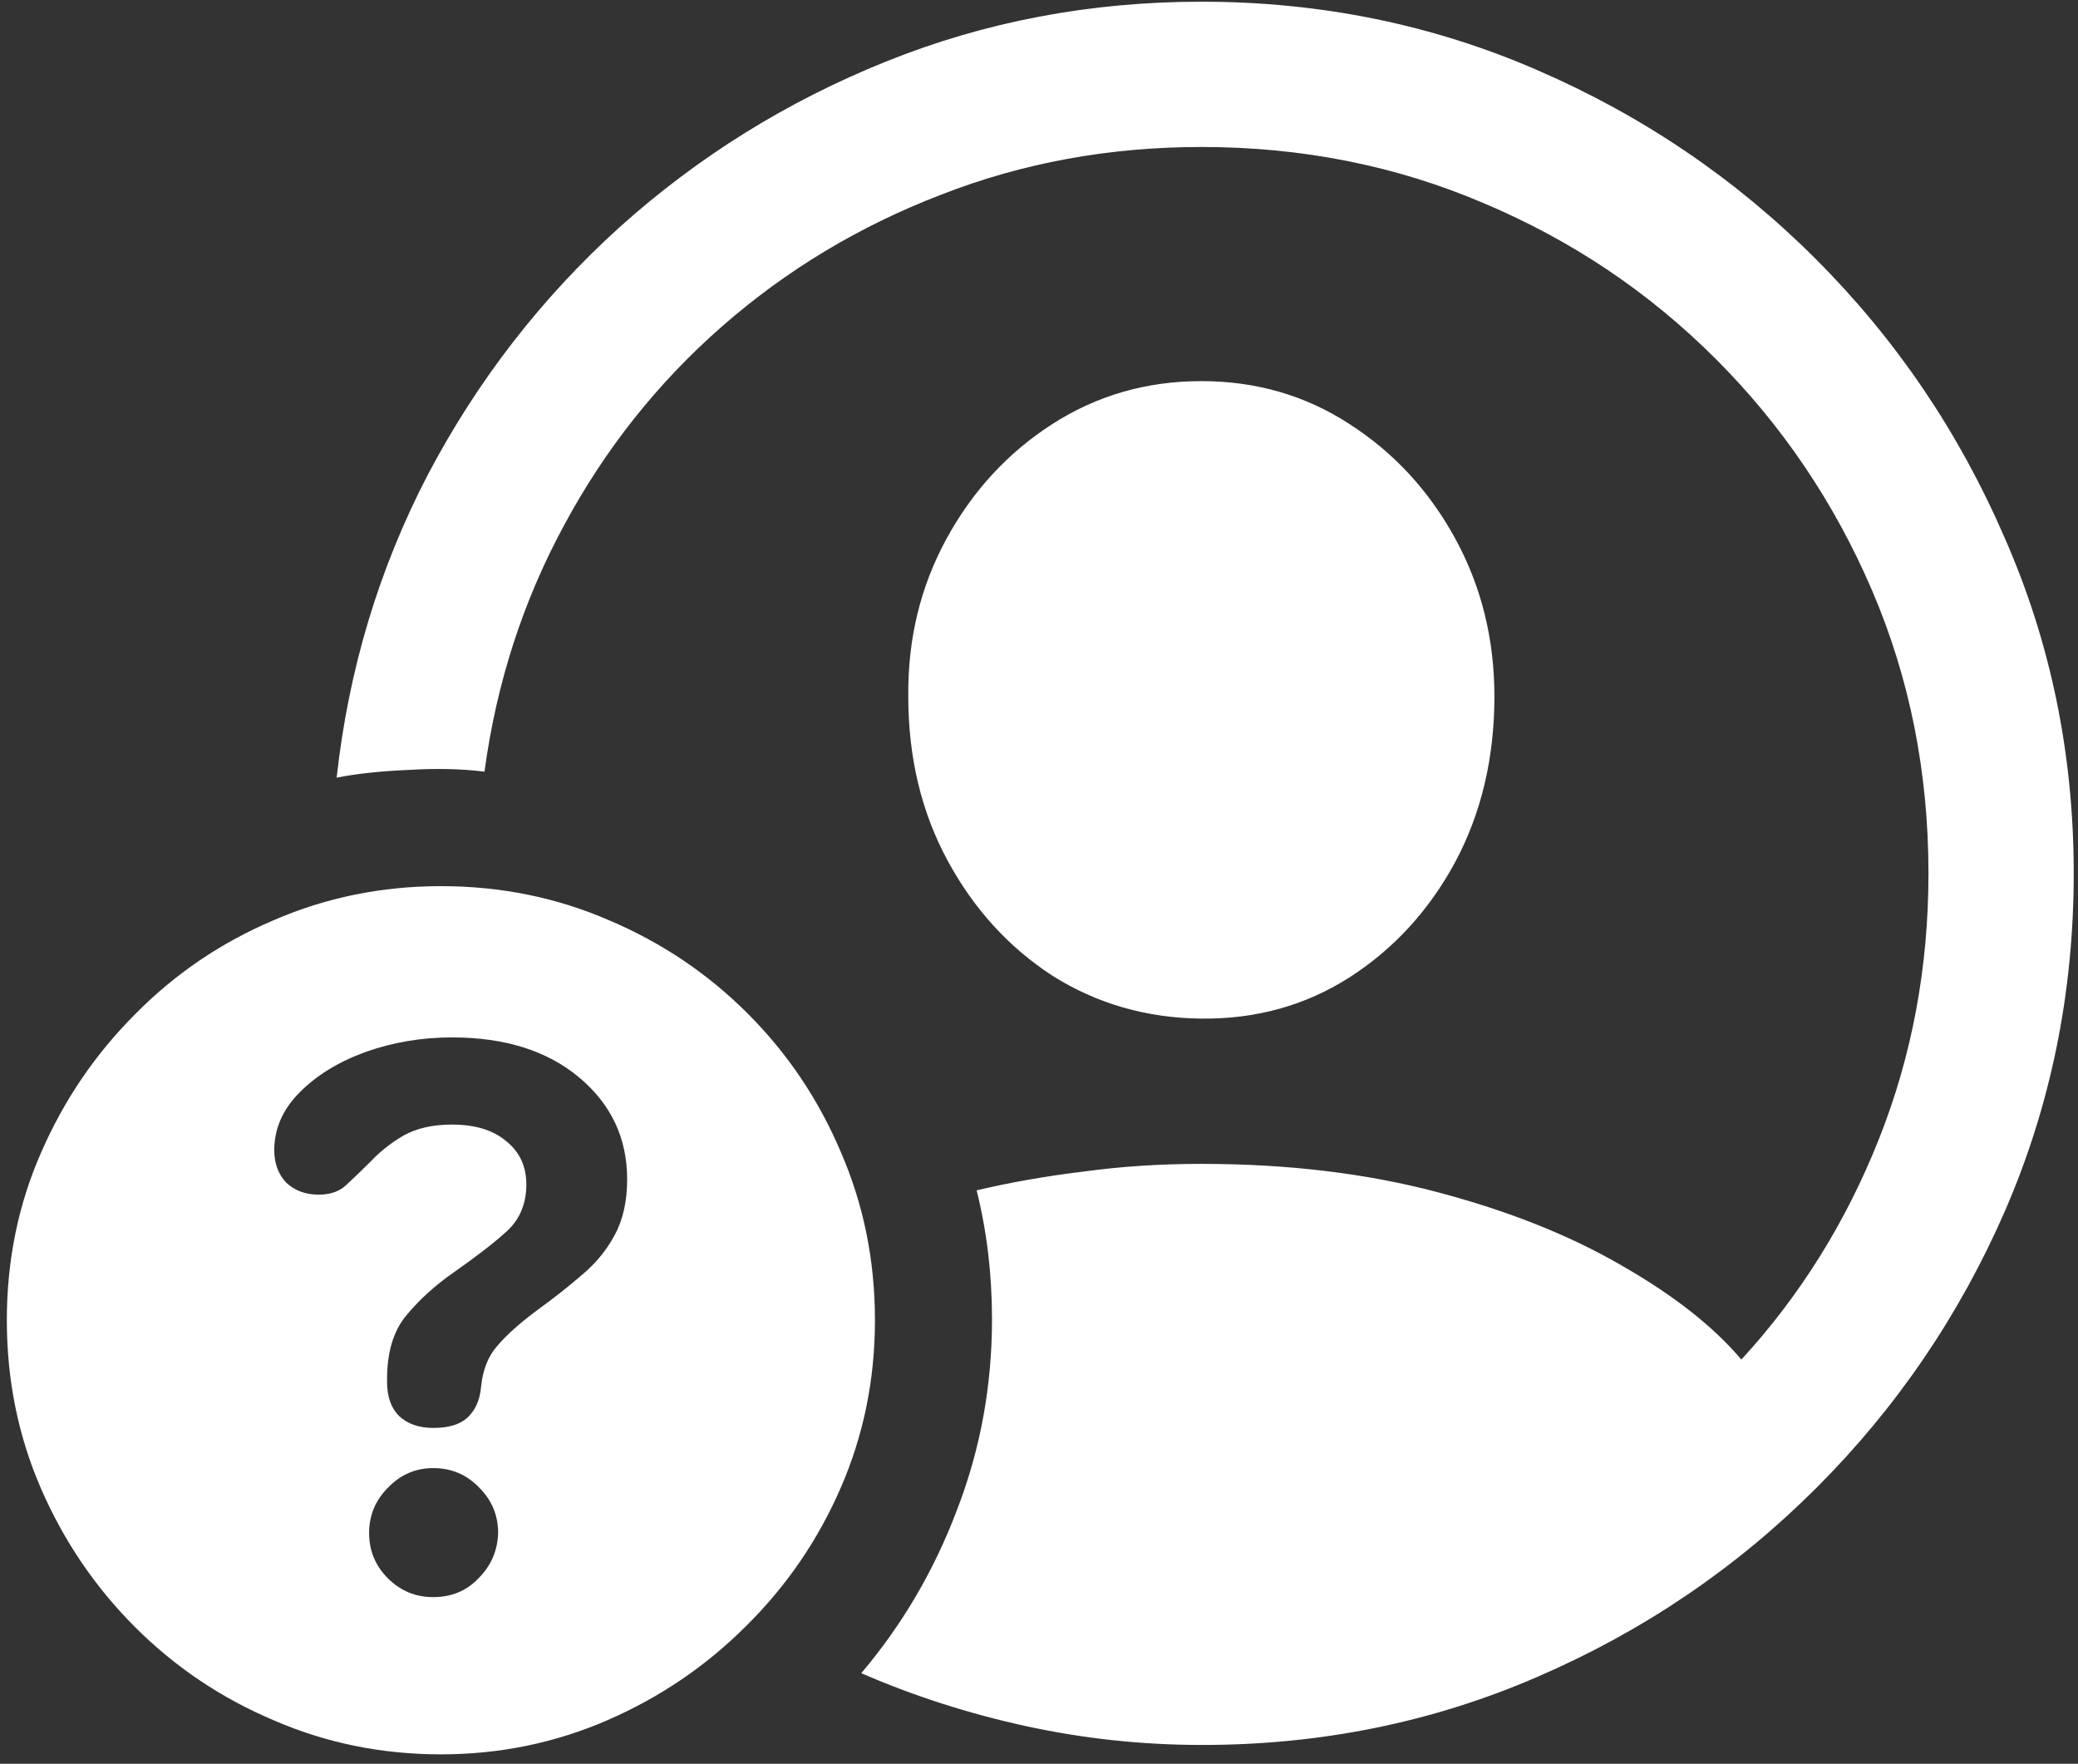 <svg width="152" height="129" viewBox="0 0 152 129" fill="none" xmlns="http://www.w3.org/2000/svg">
<rect x="0" y="0" width="152" height="129" fill="#333333" stroke="none"/>
<path d="M87.938 127.625C96.646 127.625 104.833 125.958 112.5 122.625C120.208 119.292 127 114.688 132.875 108.812C138.75 102.938 143.354 96.167 146.688 88.5C150.021 80.792 151.688 72.583 151.688 63.875C151.688 55.167 150 46.979 146.625 39.312C143.292 31.604 138.688 24.812 132.812 18.938C126.938 13.062 120.146 8.458 112.438 5.125C104.771 1.792 96.583 0.125 87.875 0.125C79.75 0.125 72.062 1.583 64.812 4.5C57.562 7.417 51.062 11.458 45.312 16.625C39.604 21.792 34.938 27.812 31.312 34.688C27.729 41.562 25.5 48.958 24.625 56.875C26.125 56.583 27.875 56.396 29.875 56.312C31.917 56.188 33.771 56.229 35.438 56.438C36.312 49.979 38.25 43.979 41.25 38.438C44.25 32.854 48.104 28 52.812 23.875C57.521 19.75 62.854 16.542 68.812 14.25C74.771 11.917 81.125 10.75 87.875 10.75C95.25 10.75 102.146 12.125 108.562 14.875C114.979 17.583 120.625 21.375 125.5 26.25C130.375 31.125 134.188 36.771 136.938 43.188C139.688 49.604 141.062 56.5 141.062 63.875C141.062 70.75 139.854 77.229 137.438 83.312C135.021 89.396 131.667 94.771 127.375 99.438C125.333 97.021 122.417 94.729 118.625 92.562C114.833 90.354 110.333 88.562 105.125 87.188C99.917 85.812 94.167 85.125 87.875 85.125C84.875 85.125 82 85.312 79.25 85.688C76.5 86.021 73.896 86.479 71.438 87.062C72.188 90.062 72.562 93.208 72.562 96.5C72.562 101.375 71.708 106.021 70 110.438C68.333 114.854 66 118.833 63 122.375C66.833 124.042 70.854 125.333 75.062 126.25C79.271 127.167 83.562 127.625 87.938 127.625ZM87.875 74.5C91.875 74.542 95.479 73.542 98.688 71.5C101.938 69.417 104.521 66.604 106.438 63.062C108.354 59.479 109.312 55.438 109.312 50.938C109.312 46.729 108.354 42.875 106.438 39.375C104.521 35.875 101.938 33.083 98.688 31C95.479 28.917 91.875 27.875 87.875 27.875C83.875 27.875 80.25 28.917 77 31C73.75 33.083 71.167 35.875 69.25 39.375C67.333 42.875 66.396 46.729 66.438 50.938C66.438 55.396 67.396 59.396 69.312 62.938C71.229 66.479 73.792 69.292 77 71.375C80.25 73.417 83.875 74.458 87.875 74.5ZM32.25 128.312C36.542 128.312 40.604 127.479 44.438 125.812C48.271 124.146 51.646 121.854 54.562 118.938C57.521 116.021 59.833 112.646 61.5 108.812C63.167 104.979 64 100.896 64 96.562C64 92.188 63.167 88.083 61.5 84.25C59.875 80.417 57.604 77.042 54.688 74.125C51.771 71.208 48.396 68.938 44.562 67.312C40.729 65.646 36.625 64.812 32.25 64.812C27.917 64.812 23.833 65.646 20 67.312C16.167 68.938 12.792 71.229 9.875 74.188C6.958 77.104 4.667 80.479 3 84.312C1.333 88.104 0.5 92.188 0.5 96.562C0.5 100.938 1.333 105.042 3 108.875C4.667 112.708 6.958 116.083 9.875 119C12.792 121.917 16.167 124.188 20 125.812C23.833 127.479 27.917 128.312 32.25 128.312ZM31.688 116.812C30.396 116.812 29.292 116.354 28.375 115.438C27.458 114.521 27 113.417 27 112.125C27 110.833 27.458 109.729 28.375 108.812C29.292 107.854 30.396 107.375 31.688 107.375C33.021 107.375 34.146 107.854 35.062 108.812C35.979 109.729 36.438 110.833 36.438 112.125C36.396 113.417 35.917 114.521 35 115.438C34.125 116.354 33.021 116.812 31.688 116.812ZM31.688 104.438C30.646 104.438 29.812 104.146 29.188 103.562C28.604 102.979 28.312 102.146 28.312 101.062C28.312 101.021 28.312 100.979 28.312 100.938C28.312 100.896 28.312 100.875 28.312 100.875C28.312 98.917 28.771 97.375 29.688 96.25C30.646 95.083 31.812 94.021 33.188 93.062C34.854 91.896 36.146 90.896 37.062 90.062C38.021 89.188 38.5 88.042 38.5 86.625C38.5 85.292 38 84.229 37 83.438C36.042 82.646 34.729 82.25 33.062 82.25C31.646 82.25 30.458 82.521 29.5 83.062C28.583 83.604 27.792 84.229 27.125 84.938C26.5 85.562 25.917 86.125 25.375 86.625C24.875 87.125 24.188 87.375 23.312 87.375C22.354 87.375 21.562 87.083 20.938 86.5C20.354 85.875 20.062 85.083 20.062 84.125C20.062 82.542 20.688 81.125 21.938 79.875C23.188 78.625 24.792 77.646 26.75 76.938C28.75 76.229 30.854 75.875 33.062 75.875C36.938 75.875 40.042 76.854 42.375 78.812C44.708 80.771 45.875 83.25 45.875 86.25C45.875 87.875 45.562 89.25 44.938 90.375C44.354 91.458 43.562 92.417 42.562 93.25C41.604 94.083 40.521 94.938 39.312 95.812C38.021 96.771 37.042 97.646 36.375 98.438C35.708 99.188 35.312 100.188 35.188 101.438C35.104 102.396 34.771 103.146 34.188 103.688C33.646 104.188 32.812 104.438 31.688 104.438Z" fill="white"/>
</svg>
